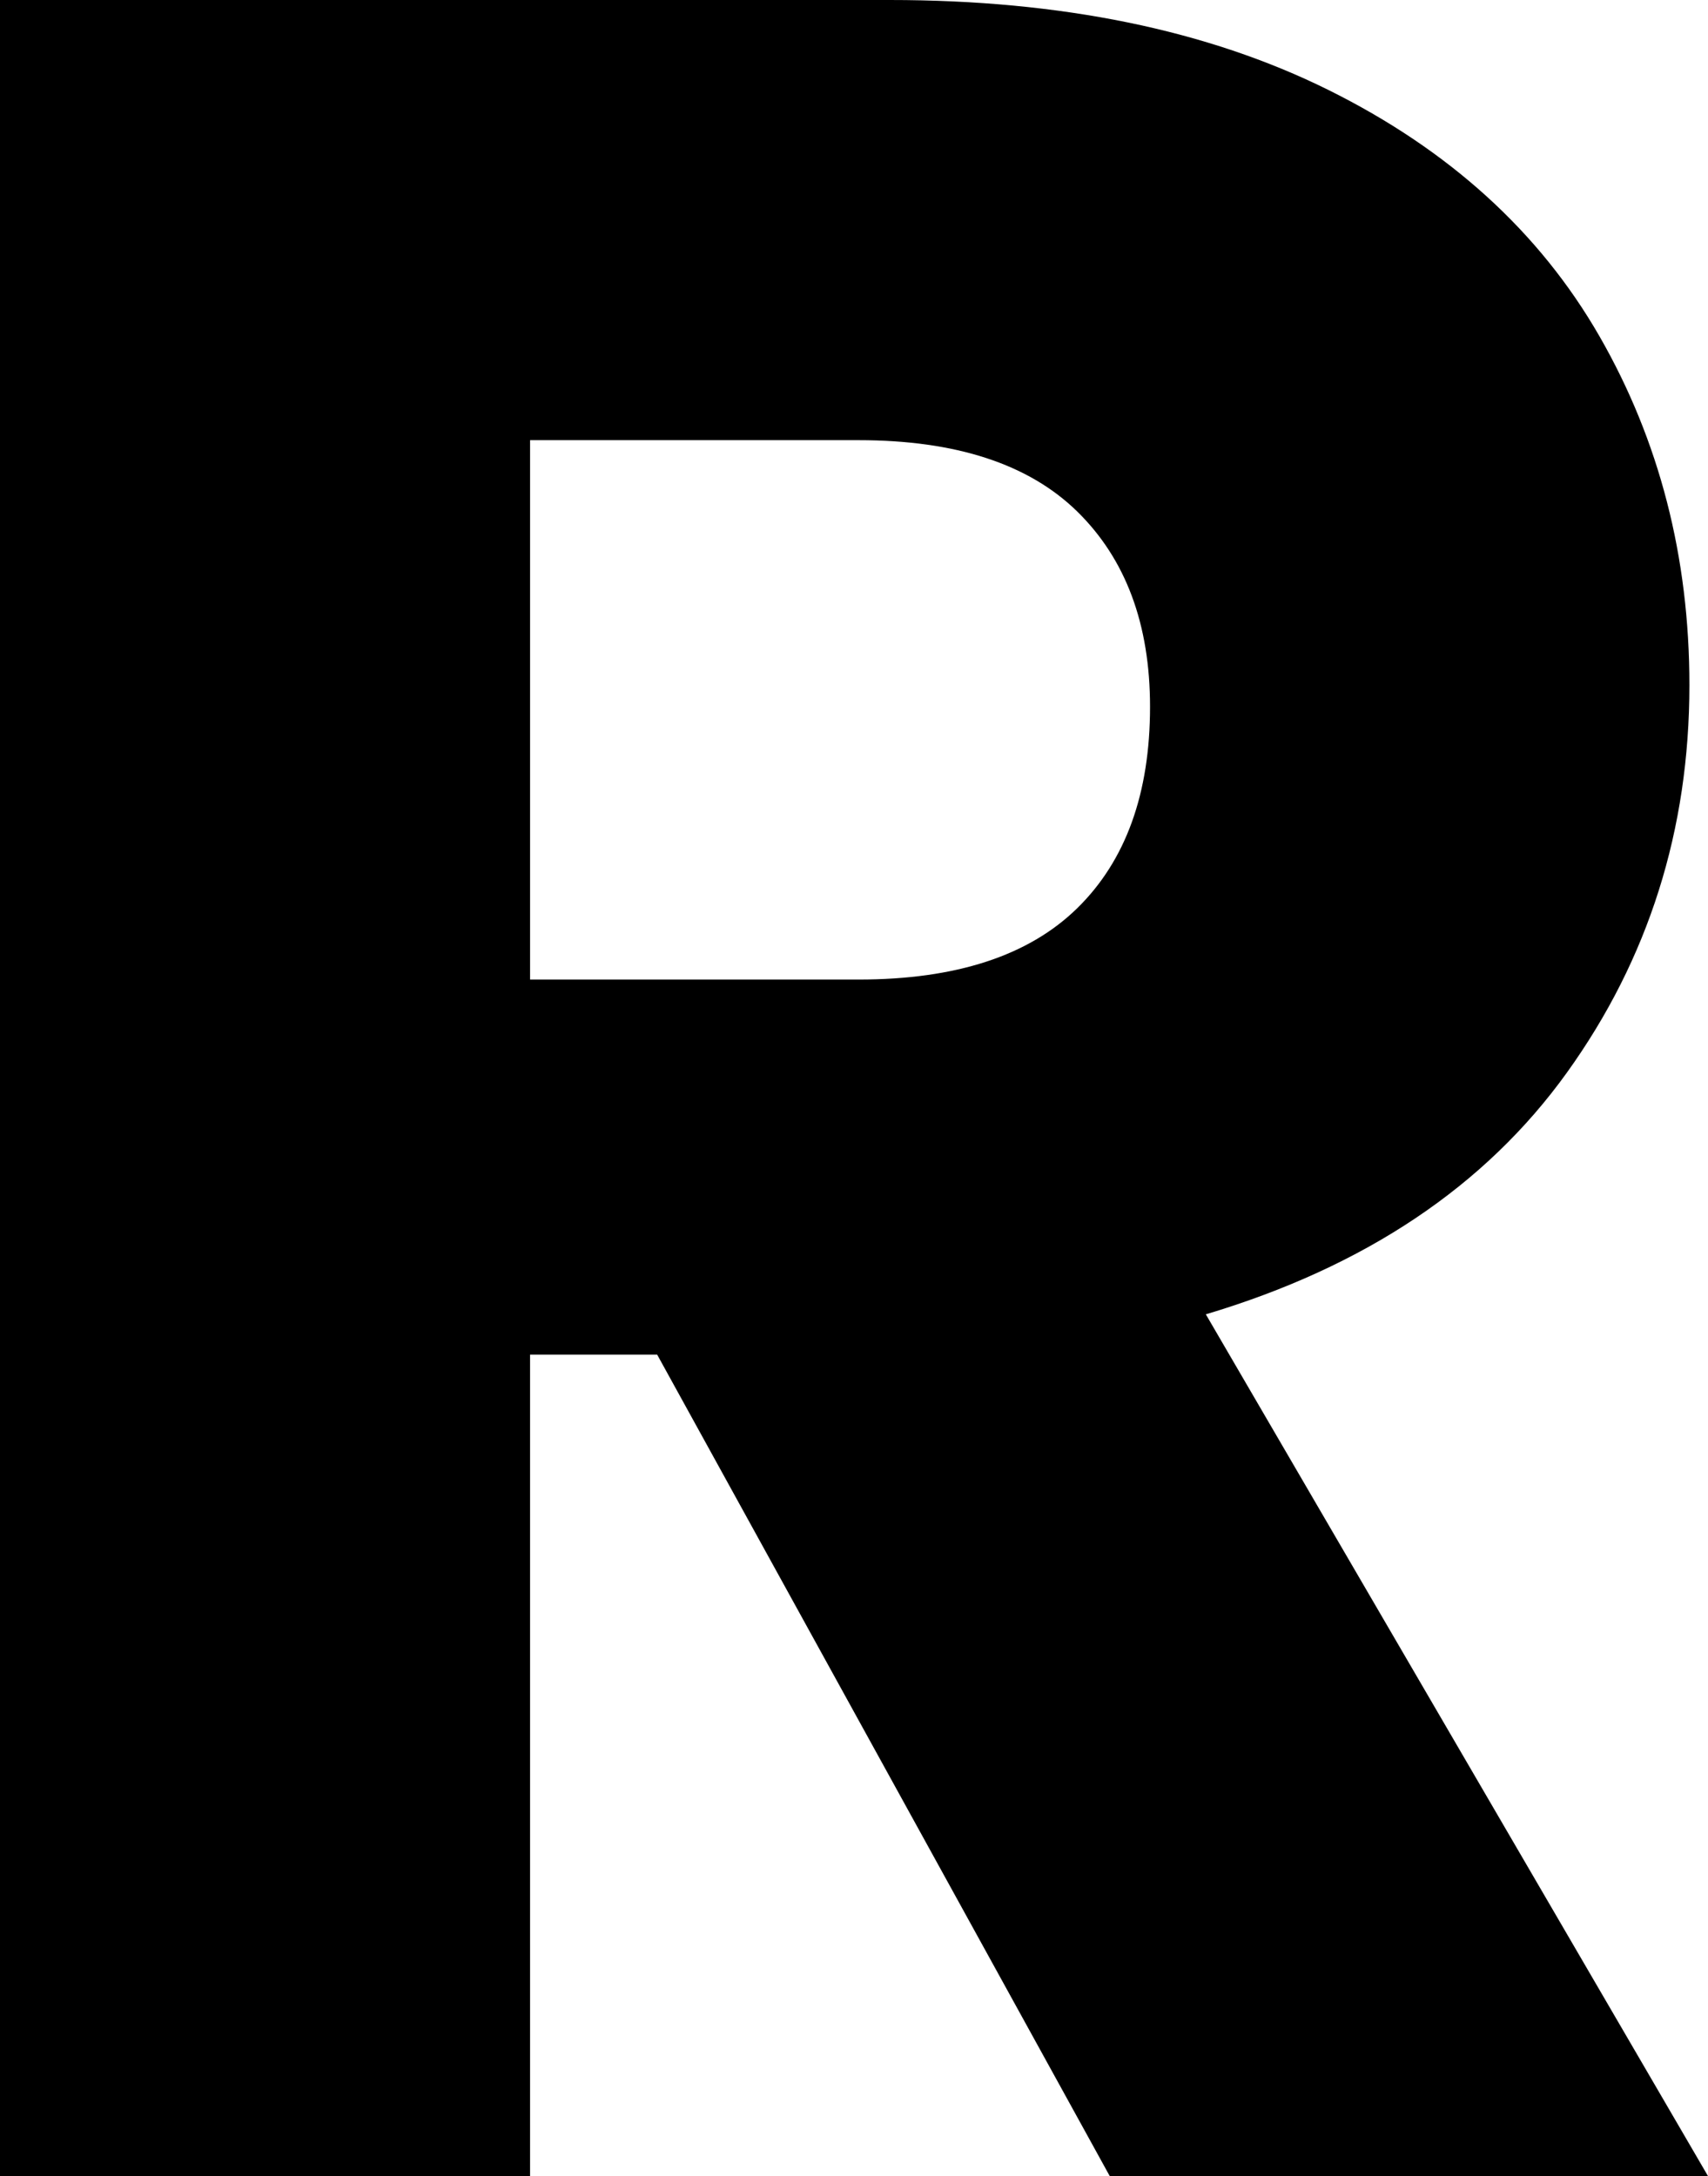 <?xml version="1.0" encoding="utf-8"?>
<!-- Font Poppins, Extracted by @neytaan_art (on Instagram)  -->
<svg version="1.1" xmlns="http://www.w3.org/2000/svg" xmlns:xlink="http://www.w3.org/1999/xlink" x="0px" y="0px"
	 viewBox="0 0 385.7 491.4" style="enable-background:new 0 0 385.7 491.4;" xml:space="preserve">
<style type="text/css">
	.st0{display:none;}
	.st1{display:inline;}
</style>
<g id="Calque_1">
</g>
<g id="Calque_3" class="st0">
	<g class="st1">
		<path d="M365.01,501.9h-119.7L45.11,198.8v303.1h-119.7V10.5h119.7L245.31,315V10.5h119.7V501.9z"/>
	</g>
</g>
<g id="Calque_4" class="st0">
	<g class="st1">
		<path d="M100.3,52.15C87,39.79,80.35,24.5,80.35,6.3c0-18.66,6.65-34.18,19.95-46.55c13.3-12.36,30.45-18.55,51.45-18.55
			c20.53,0,37.45,6.19,50.75,18.55c13.3,12.37,19.95,27.89,19.95,46.55c0,18.2-6.65,33.49-19.95,45.85
			c-13.3,12.37-30.22,18.55-50.75,18.55C130.75,70.7,113.6,64.52,100.3,52.15z M211.25,111.3v390.6H91.55V111.3H211.25z"/>
	</g>
</g>
<g id="Calque_5" class="st0">
	<g class="st1">
		<path d="M-55.34,194.6c16.56-30.33,39.66-53.66,69.3-70c29.63-16.33,63.58-24.5,101.85-24.5c49,0,89.95,12.84,122.85,38.5
			c32.9,25.67,54.48,61.84,64.75,108.5h-127.4c-10.74-29.86-31.5-44.8-62.3-44.8c-21.94,0-39.44,8.52-52.5,25.55
			c-13.07,17.04-19.6,41.42-19.6,73.15c0,31.74,6.53,56.12,19.6,73.15c13.06,17.04,30.56,25.55,52.5,25.55
			c30.8,0,51.56-14.93,62.3-44.8h127.4c-10.27,45.74-31.97,81.67-65.1,107.8c-33.14,26.14-73.97,39.2-122.5,39.2
			c-38.27,0-72.22-8.16-101.85-24.5c-29.64-16.33-52.74-39.66-69.3-70c-16.57-30.33-24.85-65.8-24.85-106.4
			S-71.91,224.94-55.34,194.6z"/>
	</g>
</g>
<g id="Calque_6" class="st0">
	<g class="st1">
		<path d="M18.16,477.4c-30.57-16.33-54.6-39.66-72.1-70c-17.5-30.33-26.25-65.8-26.25-106.4c0-40.13,8.86-75.48,26.6-106.05
			c17.73-30.56,42-54.01,72.8-70.35c30.8-16.33,65.33-24.5,103.6-24.5c38.26,0,72.8,8.17,103.6,24.5
			c30.8,16.34,55.06,39.79,72.8,70.35c17.73,30.57,26.6,65.92,26.6,106.05c0,40.14-8.99,75.49-26.95,106.05
			c-17.97,30.57-42.47,54.02-73.5,70.35c-31.04,16.34-65.69,24.5-103.95,24.5C83.14,501.9,48.72,493.74,18.16,477.4z M179.87,373.1
			c16.1-16.8,24.15-40.83,24.15-72.1c0-31.26-7.82-55.3-23.45-72.1c-15.64-16.8-34.89-25.2-57.75-25.2
			c-23.34,0-42.7,8.29-58.1,24.85c-15.4,16.57-23.1,40.72-23.1,72.45c0,31.27,7.58,55.3,22.75,72.1
			c15.16,16.8,34.18,25.2,57.05,25.2C144.27,398.3,163.76,389.9,179.87,373.1z"/>
	</g>
</g>
<g id="Calque_7" class="st0">
	<g class="st1">
		<path d="M39.51-16.1v518h-119.7v-518H39.51z"/>
	</g>
</g>
<g id="Calque_8" class="st0">
	<g class="st1">
		<path d="M-8.86,184.74c15.16-30.33,35.81-53.66,61.95-70c26.13-16.33,55.3-24.5,87.5-24.5c27.53,0,51.68,5.6,72.45,16.8
			c20.76,11.2,36.75,25.9,47.95,44.1v-55.3h119.7v390.6h-119.7v-55.3c-11.67,18.2-27.89,32.9-48.65,44.1
			c-20.77,11.2-44.92,16.8-72.45,16.8c-31.74,0-60.67-8.28-86.8-24.85c-26.14-16.56-46.79-40.13-61.95-70.7
			c-15.17-30.56-22.75-65.91-22.75-106.05C-31.61,250.31-24.03,215.08-8.86,184.74z M236.14,220.44
			c-16.57-17.26-36.75-25.9-60.55-25.9c-23.8,0-43.99,8.52-60.55,25.55c-16.57,17.04-24.85,40.49-24.85,70.35
			c0,29.87,8.28,53.55,24.85,71.05c16.56,17.5,36.75,26.25,60.55,26.25c23.8,0,43.98-8.63,60.55-25.9
			c16.56-17.26,24.85-40.83,24.85-70.7C260.99,261.28,252.7,237.71,236.14,220.44z"/>
	</g>
</g>
<g id="Calque_9" class="st0">
	<g class="st1">
		<path d="M88.9,473.69c-26.6-11.66-47.6-27.65-63-47.95C10.5,405.44,1.86,382.69,0,357.49h118.3c1.4,13.54,7.7,24.5,18.9,32.9
			c11.2,8.4,24.96,12.6,41.3,12.6c14.93,0,26.48-2.91,34.65-8.75c8.16-5.83,12.25-13.41,12.25-22.75c0-11.2-5.84-19.48-17.5-24.85
			c-11.67-5.36-30.57-11.31-56.7-17.85c-28-6.53-51.34-13.41-70-20.65c-18.67-7.23-34.77-18.66-48.3-34.3
			c-13.54-15.63-20.3-36.75-20.3-63.35c0-22.4,6.18-42.81,18.55-61.25c12.36-18.43,30.56-33.01,54.6-43.75
			c24.03-10.73,52.61-16.1,85.75-16.1c49,0,87.61,12.14,115.85,36.4c28.23,24.27,44.45,56.47,48.65,96.6H225.4
			c-1.87-13.53-7.82-24.26-17.85-32.2c-10.04-7.93-23.22-11.9-39.55-11.9c-14,0-24.74,2.69-32.2,8.05
			c-7.47,5.37-11.2,12.72-11.2,22.05c0,11.2,5.95,19.6,17.85,25.2c11.9,5.6,30.45,11.2,55.65,16.8c28.93,7.47,52.5,14.82,70.7,22.05
			c18.2,7.24,34.18,18.9,47.95,35c13.76,16.1,20.88,37.69,21.35,64.75c0,22.87-6.42,43.29-19.25,61.25
			c-12.84,17.97-31.27,32.09-55.3,42.35c-24.04,10.26-51.92,15.4-83.65,15.4C145.83,491.19,115.5,485.36,88.9,473.69z"/>
	</g>
</g>
<g id="Calque_10">
	<g>
		<path d="M250.6,491.4L148.4,305.9h-28.7v185.5H0V0h200.9c38.73,0,71.75,6.77,99.05,20.3c27.3,13.54,47.71,32.09,61.25,55.65
			c13.53,23.57,20.3,49.82,20.3,78.75c0,32.67-9.22,61.84-27.65,87.5c-18.44,25.67-45.62,43.87-81.55,54.6l113.4,194.6H250.6z
			 M119.7,221.2h74.2c21.93,0,38.38-5.36,49.35-16.1c10.96-10.73,16.45-25.9,16.45-45.5c0-18.66-5.49-33.36-16.45-44.1
			c-10.97-10.73-27.42-16.1-49.35-16.1h-74.2V221.2z"/>
	</g>
</g>
</svg>
